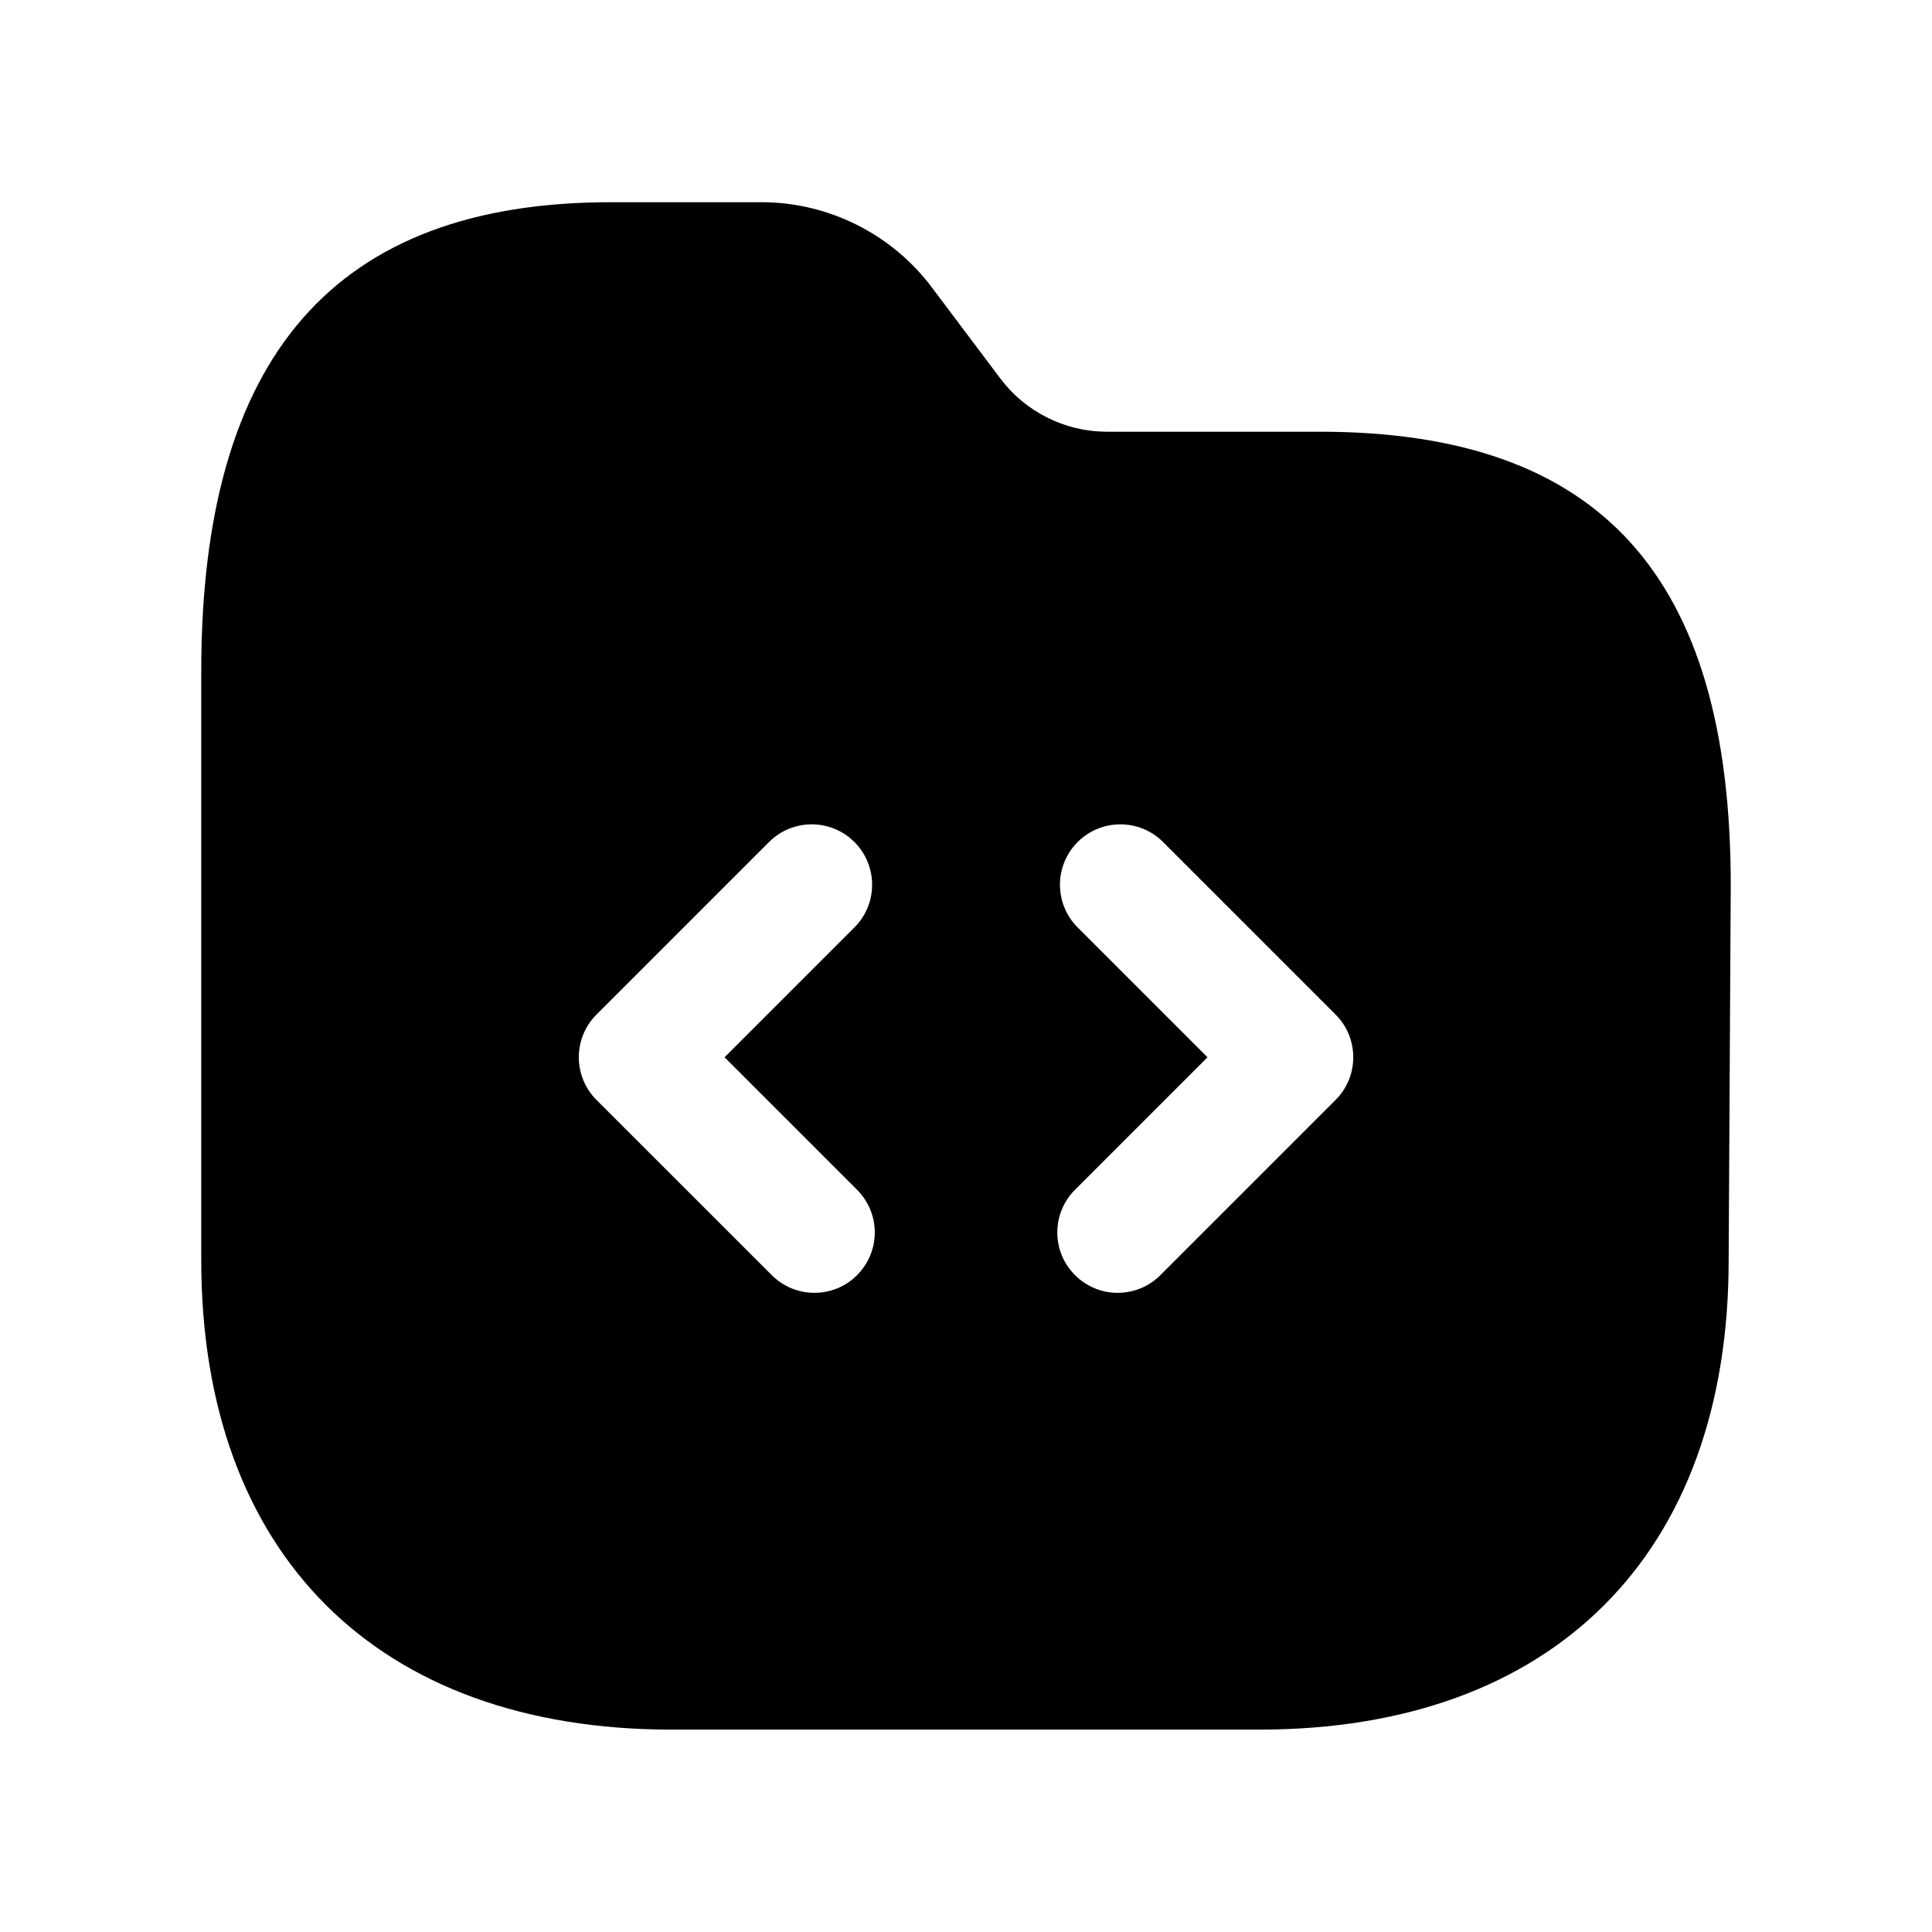<svg width="24" height="24" viewBox="0 0 24 24" fill="none" xmlns="http://www.w3.org/2000/svg">
<path fill-rule="evenodd" clip-rule="evenodd" d="M16.591 13.664L14.415 15.84C14.268 15.987 14.076 16.06 13.884 16.06C13.693 16.06 13.501 15.987 13.354 15.84C13.061 15.547 13.061 15.073 13.354 14.78L15 13.134L13.387 11.521C13.094 11.228 13.094 10.753 13.387 10.46C13.68 10.167 14.155 10.167 14.448 10.46L16.591 12.603C16.884 12.896 16.884 13.371 16.591 13.664ZM10.647 15.84C10.501 15.987 10.309 16.06 10.117 16.06C9.925 16.06 9.733 15.987 9.587 15.84L7.41 13.664C7.117 13.371 7.117 12.896 7.41 12.603L9.553 10.46C9.846 10.167 10.321 10.167 10.614 10.46C10.907 10.753 10.907 11.228 10.614 11.521L9.001 13.134L10.647 14.78C10.94 15.073 10.94 15.547 10.647 15.84ZM16.395 5.363H13.743C13.229 5.361 12.738 5.116 12.429 4.705L11.574 3.568C11.078 2.907 10.289 2.512 9.463 2.512H7.588C4.164 2.512 2.5 4.418 2.5 8.339V15.653C2.5 19.306 4.685 21.486 8.345 21.486H15.641C19.294 21.486 21.474 19.306 21.474 15.656L21.5 10.997C21.5 7.153 19.878 5.363 16.395 5.363Z" fill="black"/>
</svg>